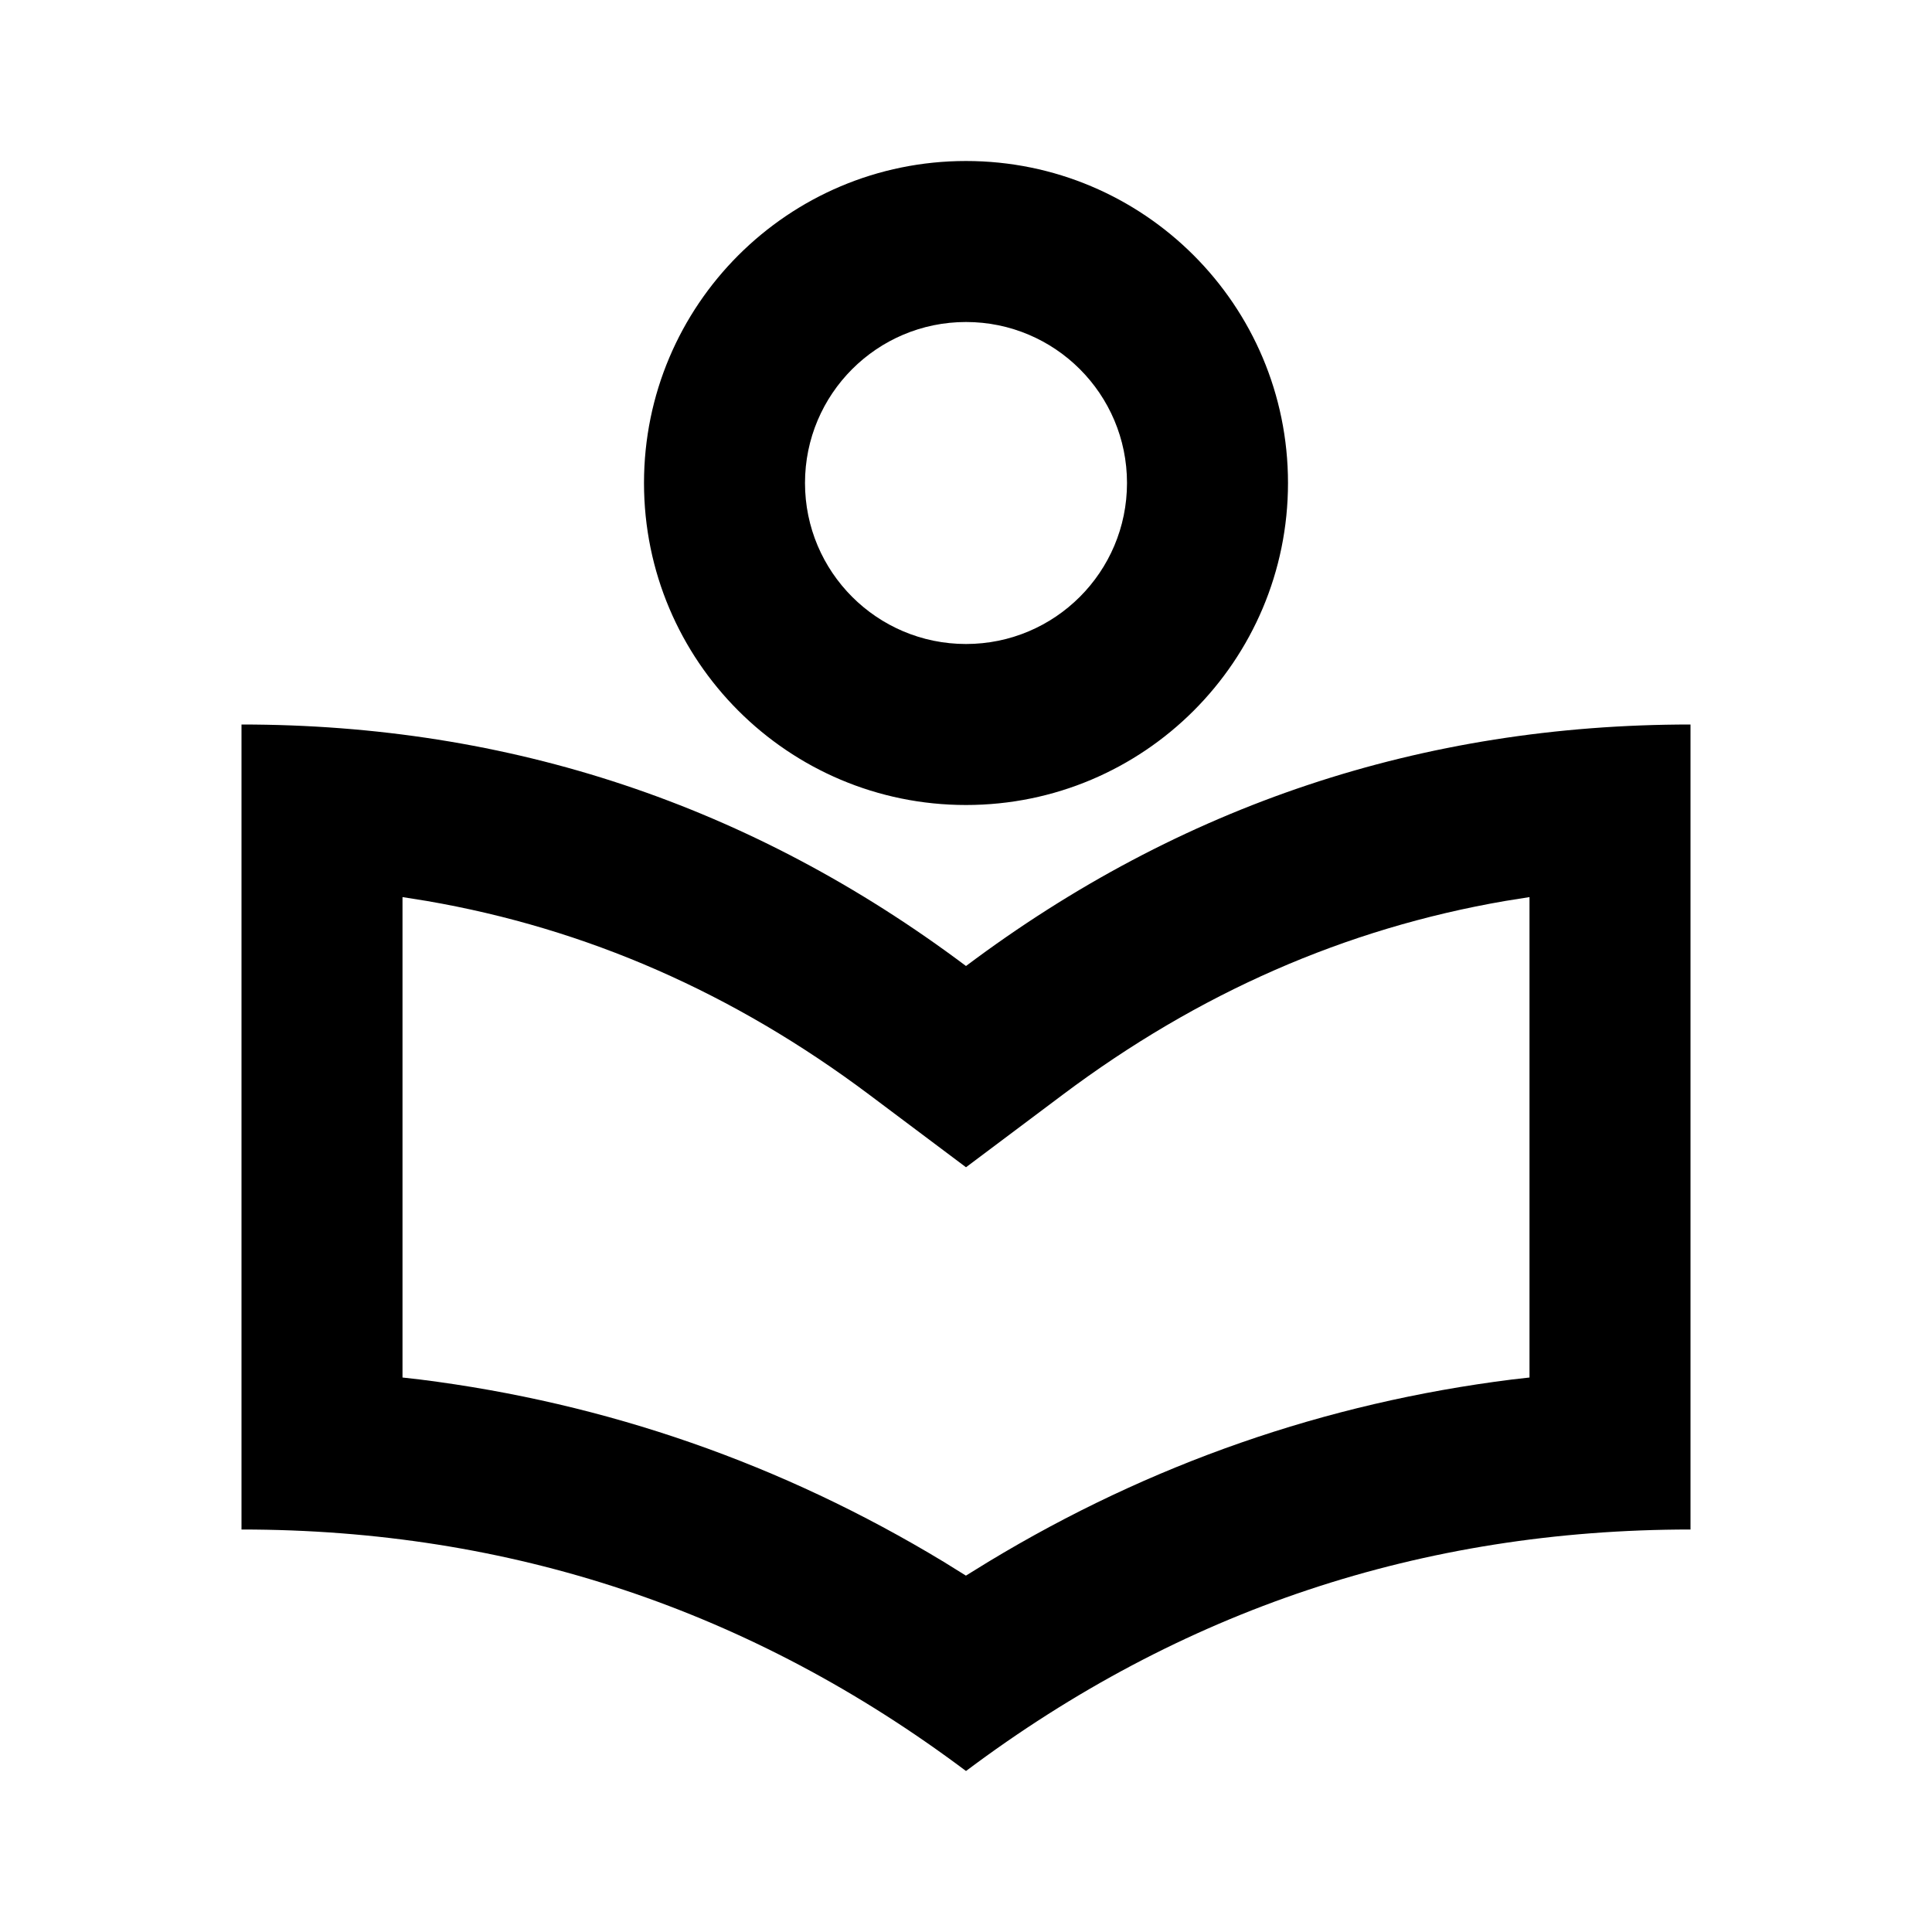 <svg xmlns="http://www.w3.org/2000/svg" width="512" height="512" viewBox="0 0 512 512"><path fill-rule="evenodd" d="M384,149.333 L384,362.667 C312.889,362.667 248.889,384 192,426.667 C135.111,384 71.111,362.667 1.42108547e-14,362.667 L1.42108547e-14,149.333 C71.111,149.333 135.111,170.667 192,213.333 C248.889,170.667 312.889,149.333 384,149.333 Z M341.333,195.072 L334.875,196.101 C292.521,203.401 253.603,220.465 217.6,247.467 L192,266.667 L166.4,247.467 C130.397,220.465 91.479,203.401 49.125,196.101 L42.667,195.072 L42.667,322.389 L47.312,322.916 C96.812,329.132 143.188,345.276 186.085,371.23 L191.979,374.891 L197.915,371.23 C240.812,345.276 287.188,329.132 336.688,322.916 L341.333,322.389 L341.333,195.072 Z M192,7.10542736e-15 C239.128,7.10542736e-15 277.333,38.205 277.333,85.333 C277.333,132.462 239.128,170.667 192,170.667 C144.872,170.667 106.667,132.462 106.667,85.333 C106.667,38.205 144.872,7.10542736e-15 192,7.10542736e-15 Z M192,42.667 C168.436,42.667 149.333,61.769 149.333,85.333 C149.333,108.897 168.436,128 192,128 C215.564,128 234.667,108.897 234.667,85.333 C234.667,61.769 215.564,42.667 192,42.667 Z" transform="translate(64 42.667)"/></svg>